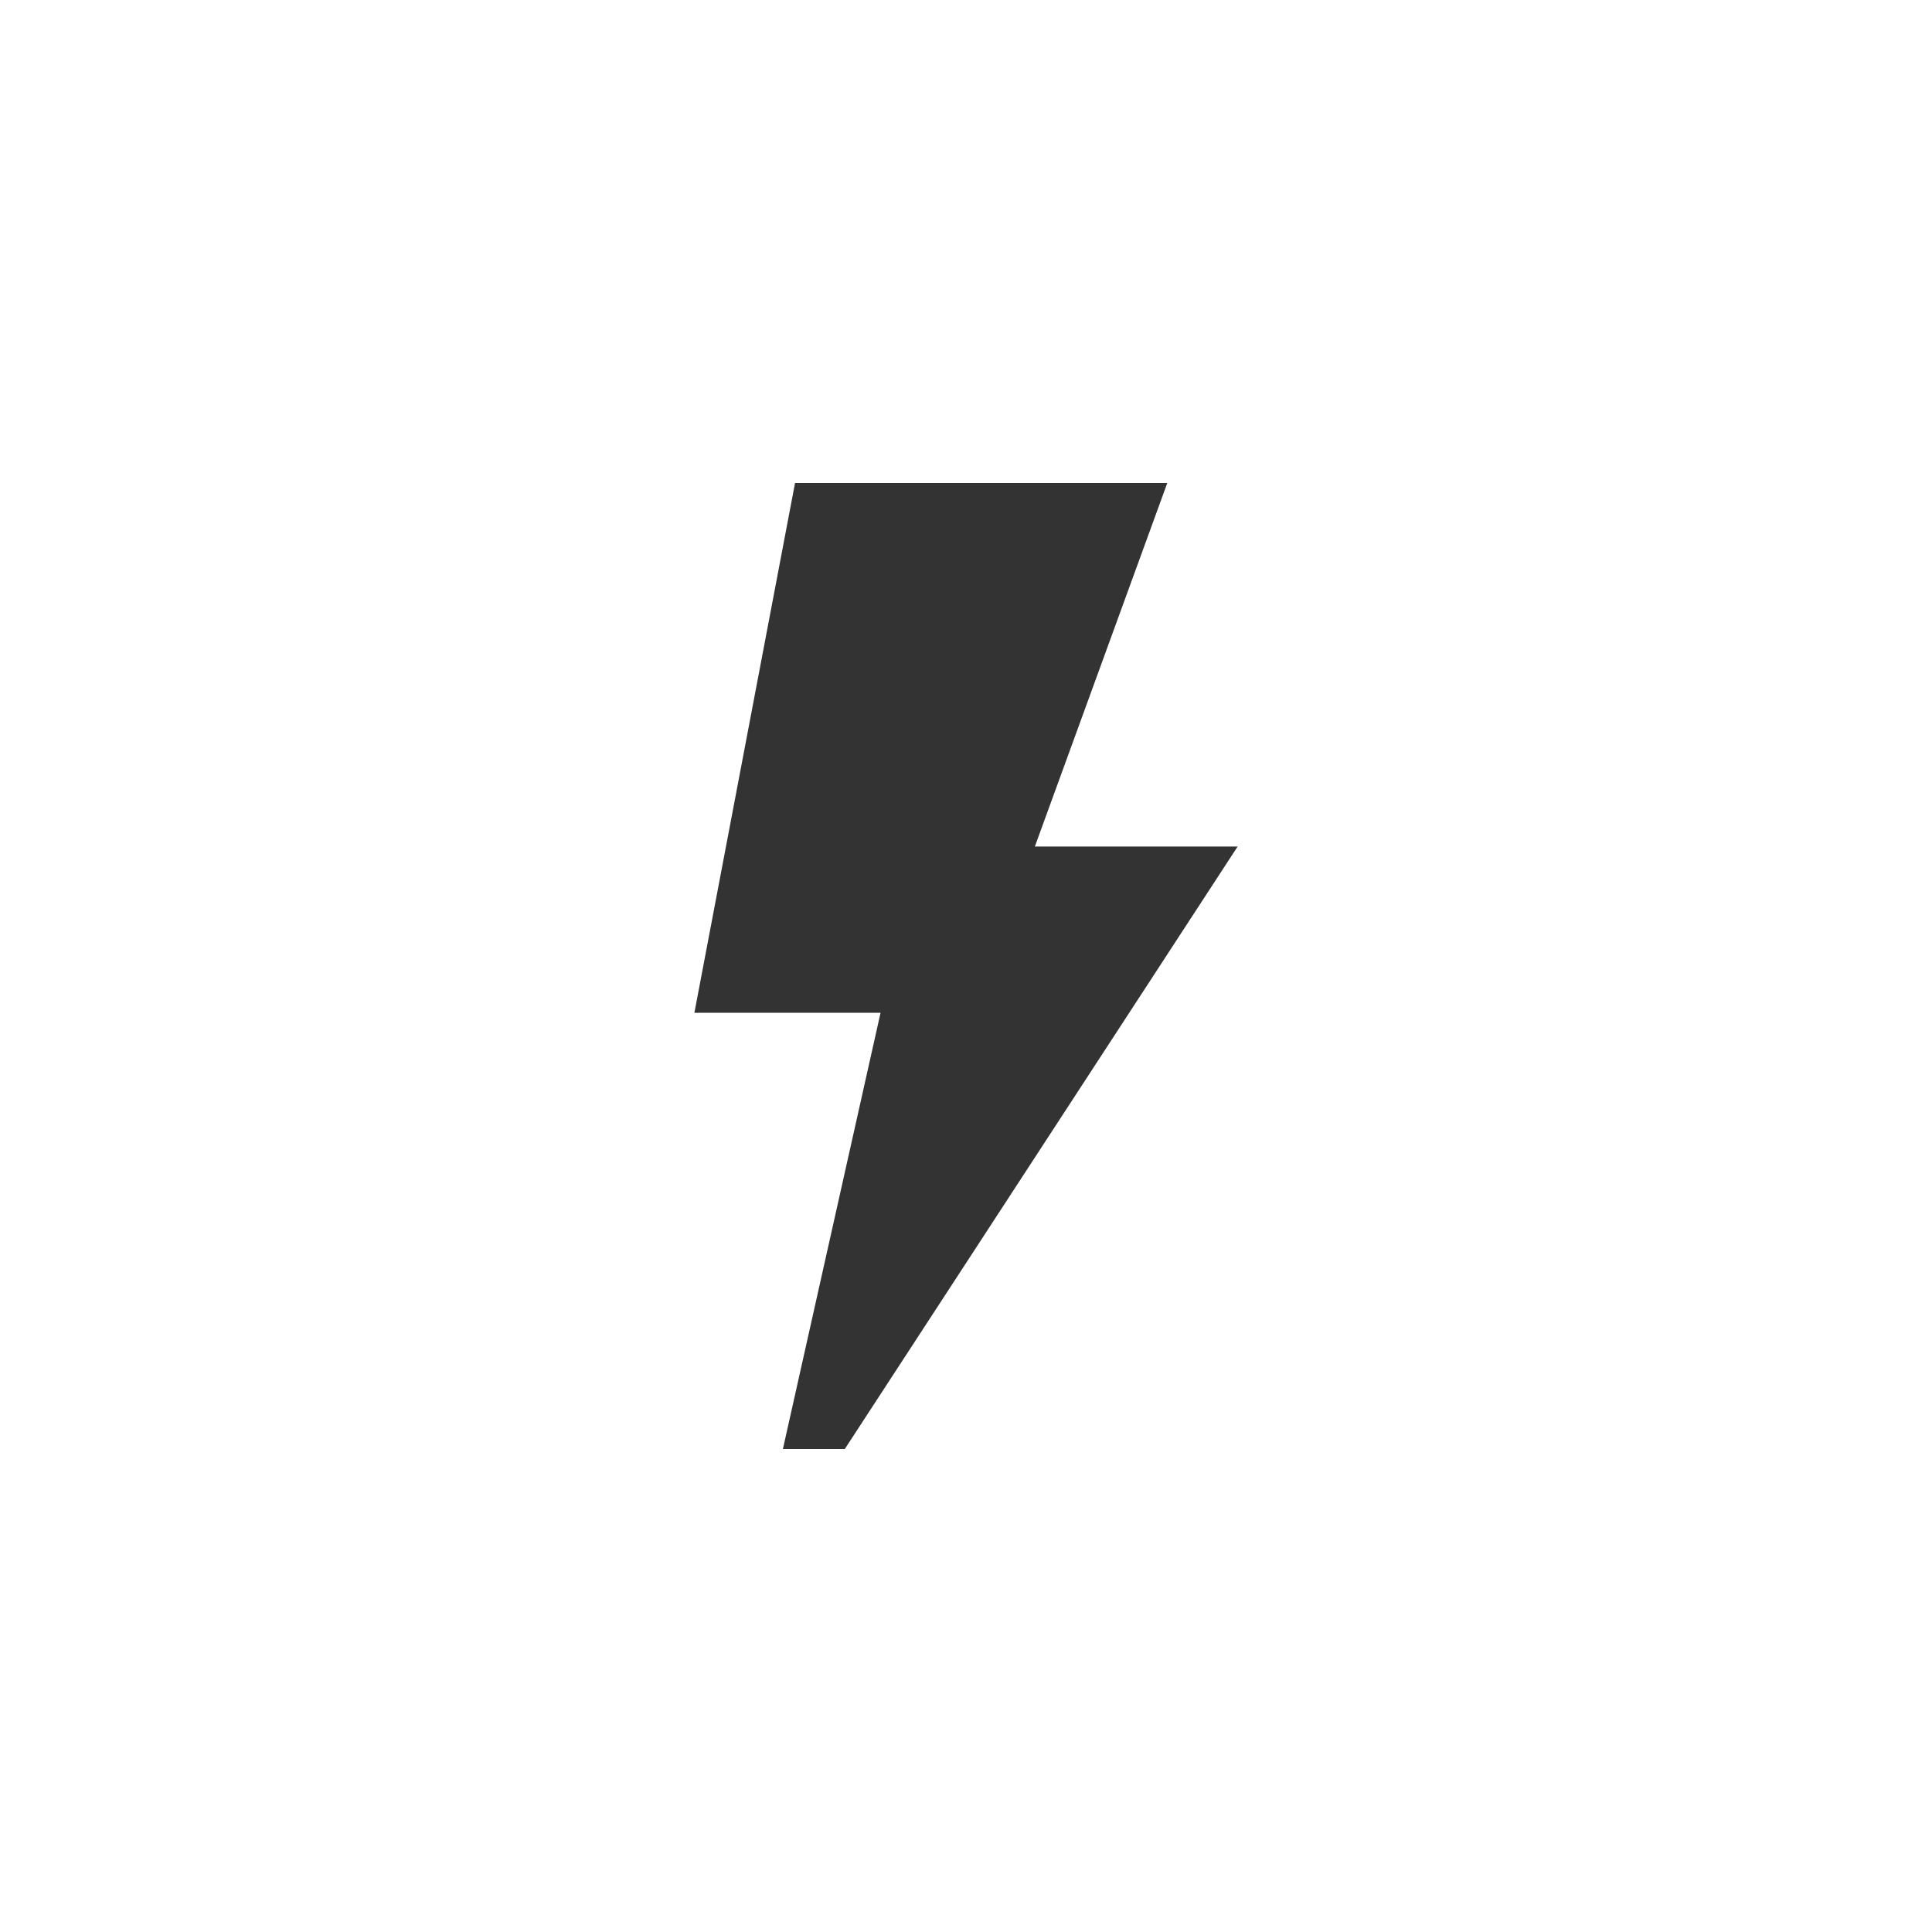 <?xml version="1.0" encoding="utf-8"?>
<!DOCTYPE svg PUBLIC "-//W3C//DTD SVG 1.0//EN" "http://www.w3.org/TR/2001/REC-SVG-20010904/DTD/svg10.dtd">
<svg version="1.0" xmlns="http://www.w3.org/2000/svg" xmlns:xlink="http://www.w3.org/1999/xlink" x="0px" y="0px" width="96px"
	 height="96px" viewBox="0 0 96 96" enable-background="new 0 0 96 96" xml:space="preserve">
<g id="_x31_0_device_access_flash_on">
	<path display="inline" fill="#333333" d="M51.421,42.064L58.002,24H39.505l-5.001,26.324h9.25L38.902,72h3.076l19.519-29.936
		H51.421z"/>
</g>
</svg>
